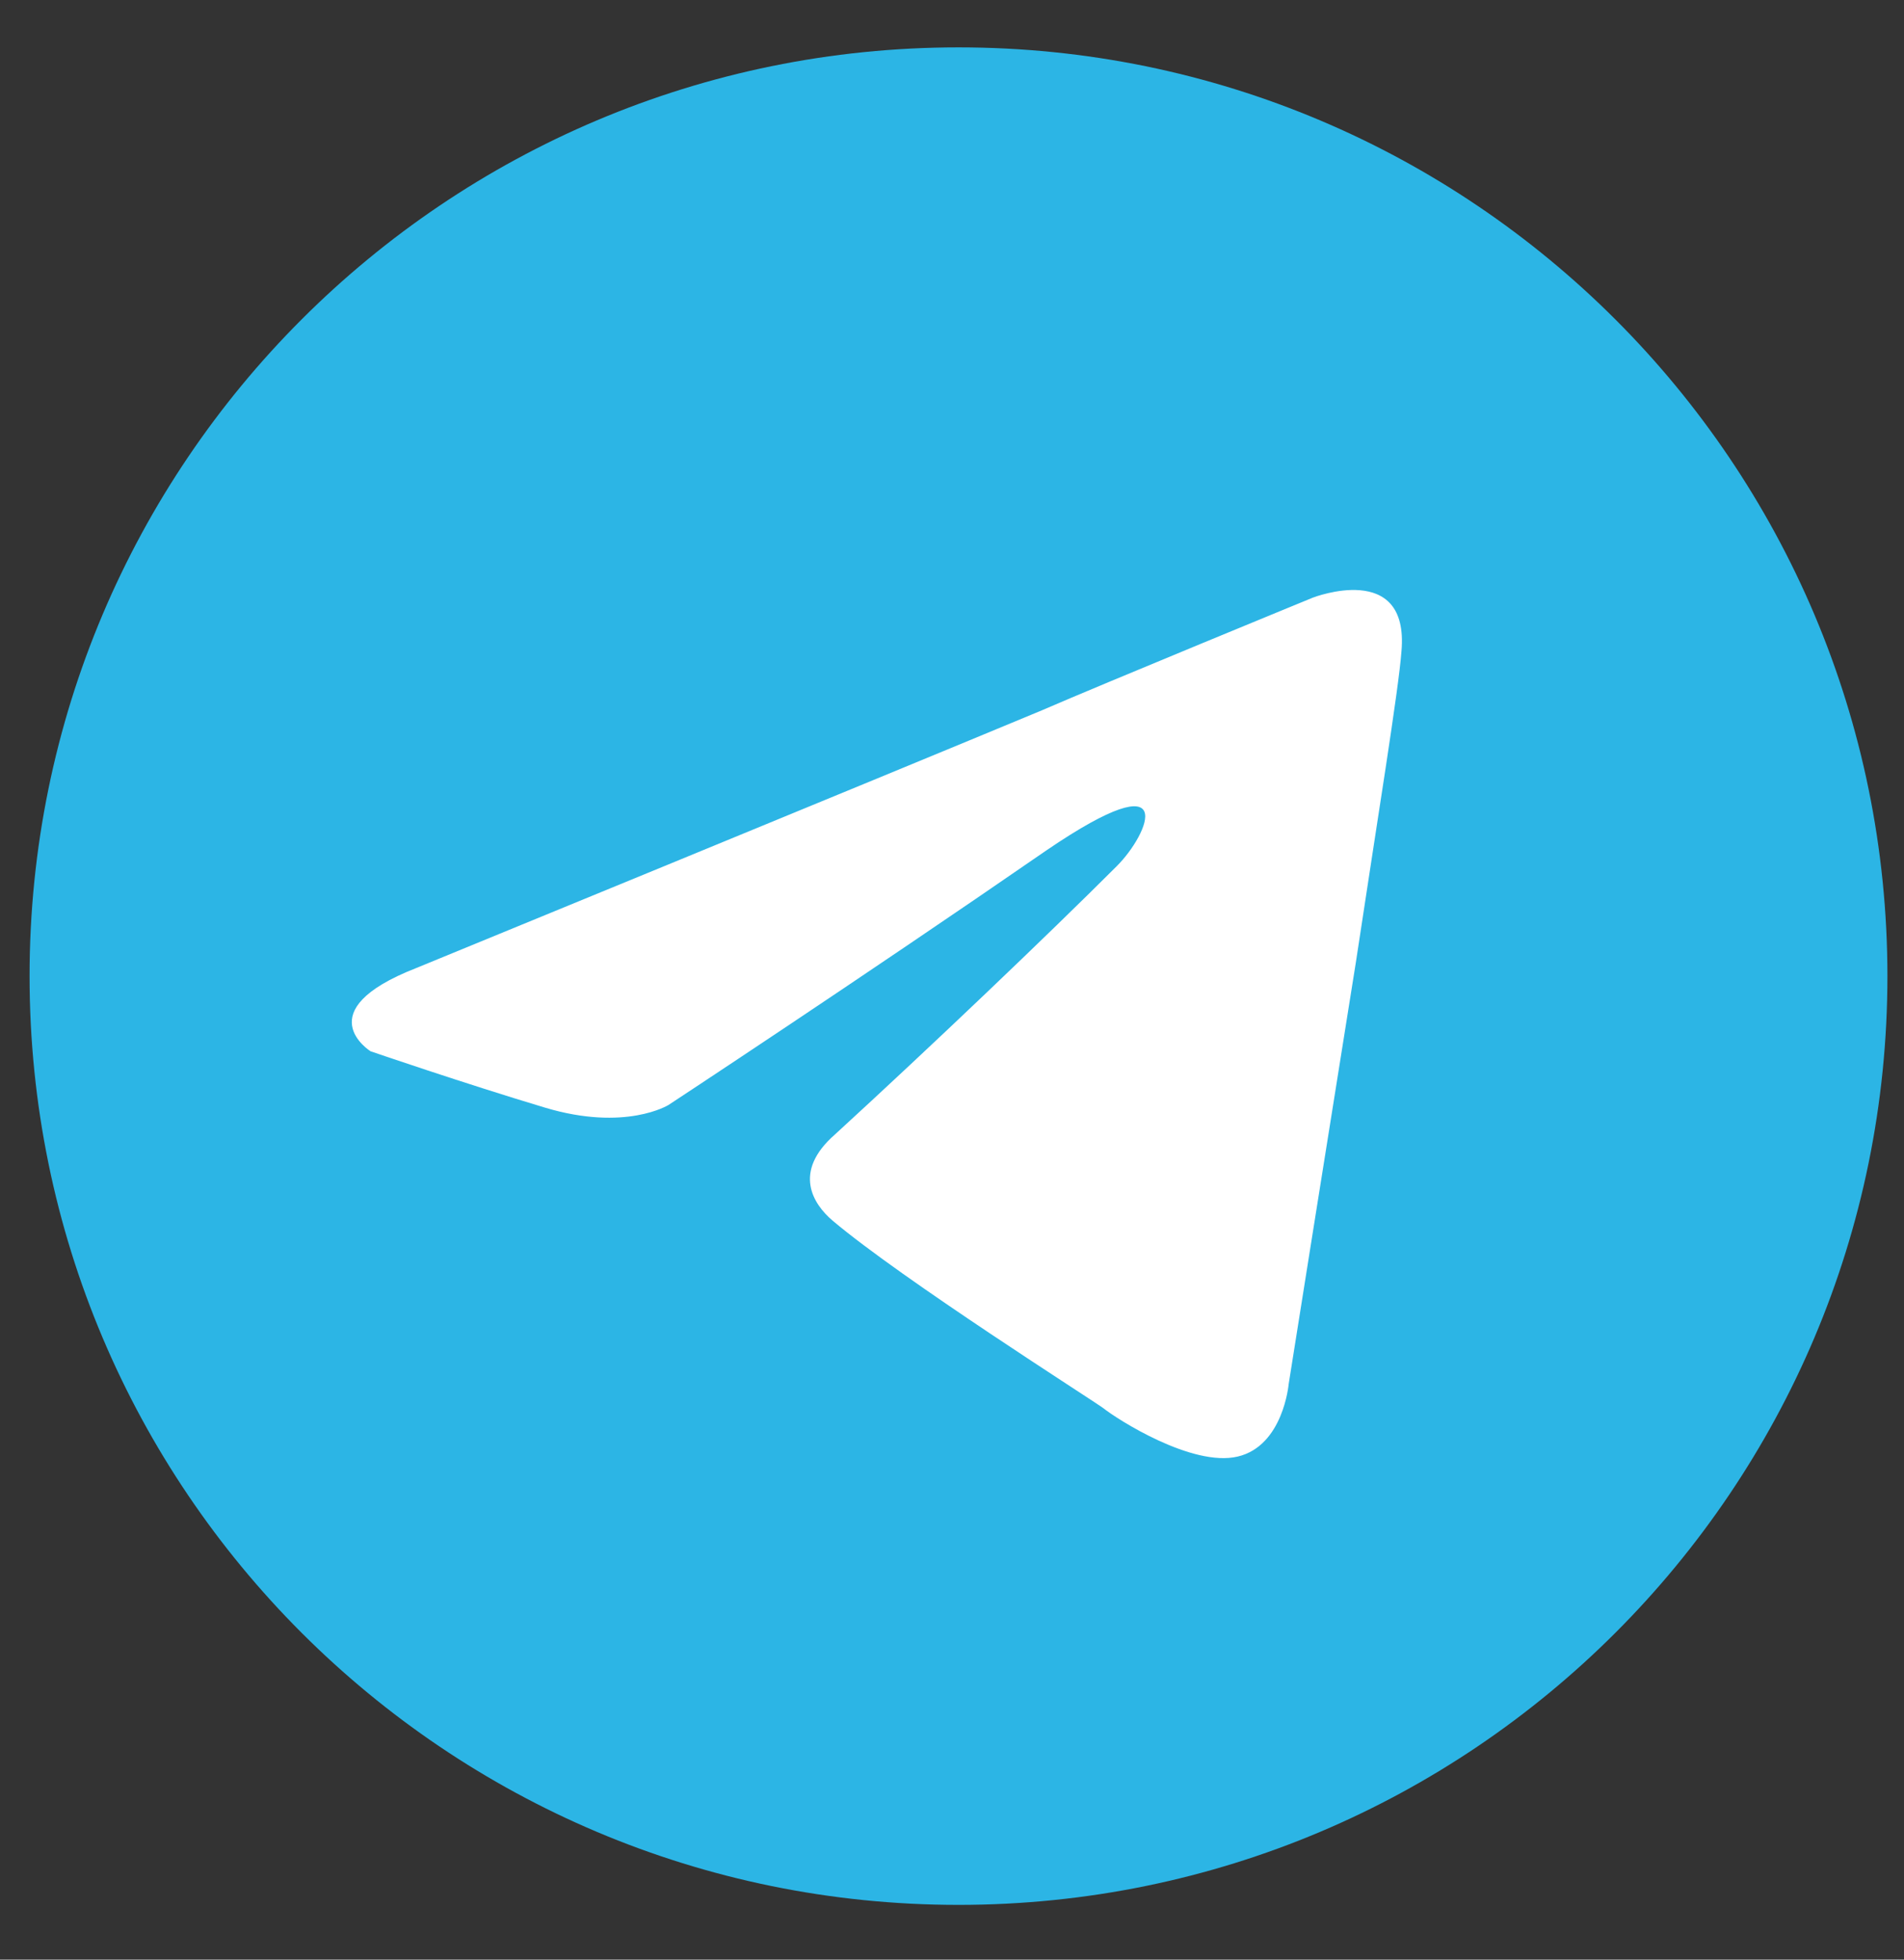 <svg width="34" height="35" viewBox="0 0 34 35" fill="none" xmlns="http://www.w3.org/2000/svg">
<rect x="0" y="0" width="34" height="35" fill="#333333" stroke="none"/>
<path d="M17.116 34.022C26.277 34.022 33.704 26.595 33.704 17.434C33.704 8.273 26.277 0.846 17.116 0.846C7.955 0.846 0.528 8.273 0.528 17.434C0.528 26.595 7.955 34.022 17.116 34.022Z" fill="#2CB5E5"/>
<path d="M7.432 17.29C7.432 17.29 15.726 13.886 18.602 12.688C19.705 12.209 23.444 10.674 23.444 10.674C23.444 10.674 25.17 10.003 25.026 11.633C24.978 12.304 24.594 14.653 24.211 17.194C23.636 20.79 23.012 24.721 23.012 24.721C23.012 24.721 22.916 25.824 22.101 26.015C21.286 26.207 19.944 25.344 19.704 25.152C19.512 25.008 16.108 22.851 14.862 21.796C14.526 21.508 14.143 20.933 14.91 20.262C16.636 18.68 18.697 16.714 19.944 15.468C20.519 14.893 21.095 13.55 18.698 15.18C15.294 17.529 11.938 19.735 11.938 19.735C11.938 19.735 11.171 20.214 9.733 19.783C8.295 19.352 6.617 18.776 6.617 18.776C6.617 18.776 5.466 18.058 7.432 17.29Z" fill="white"/>
</svg>
